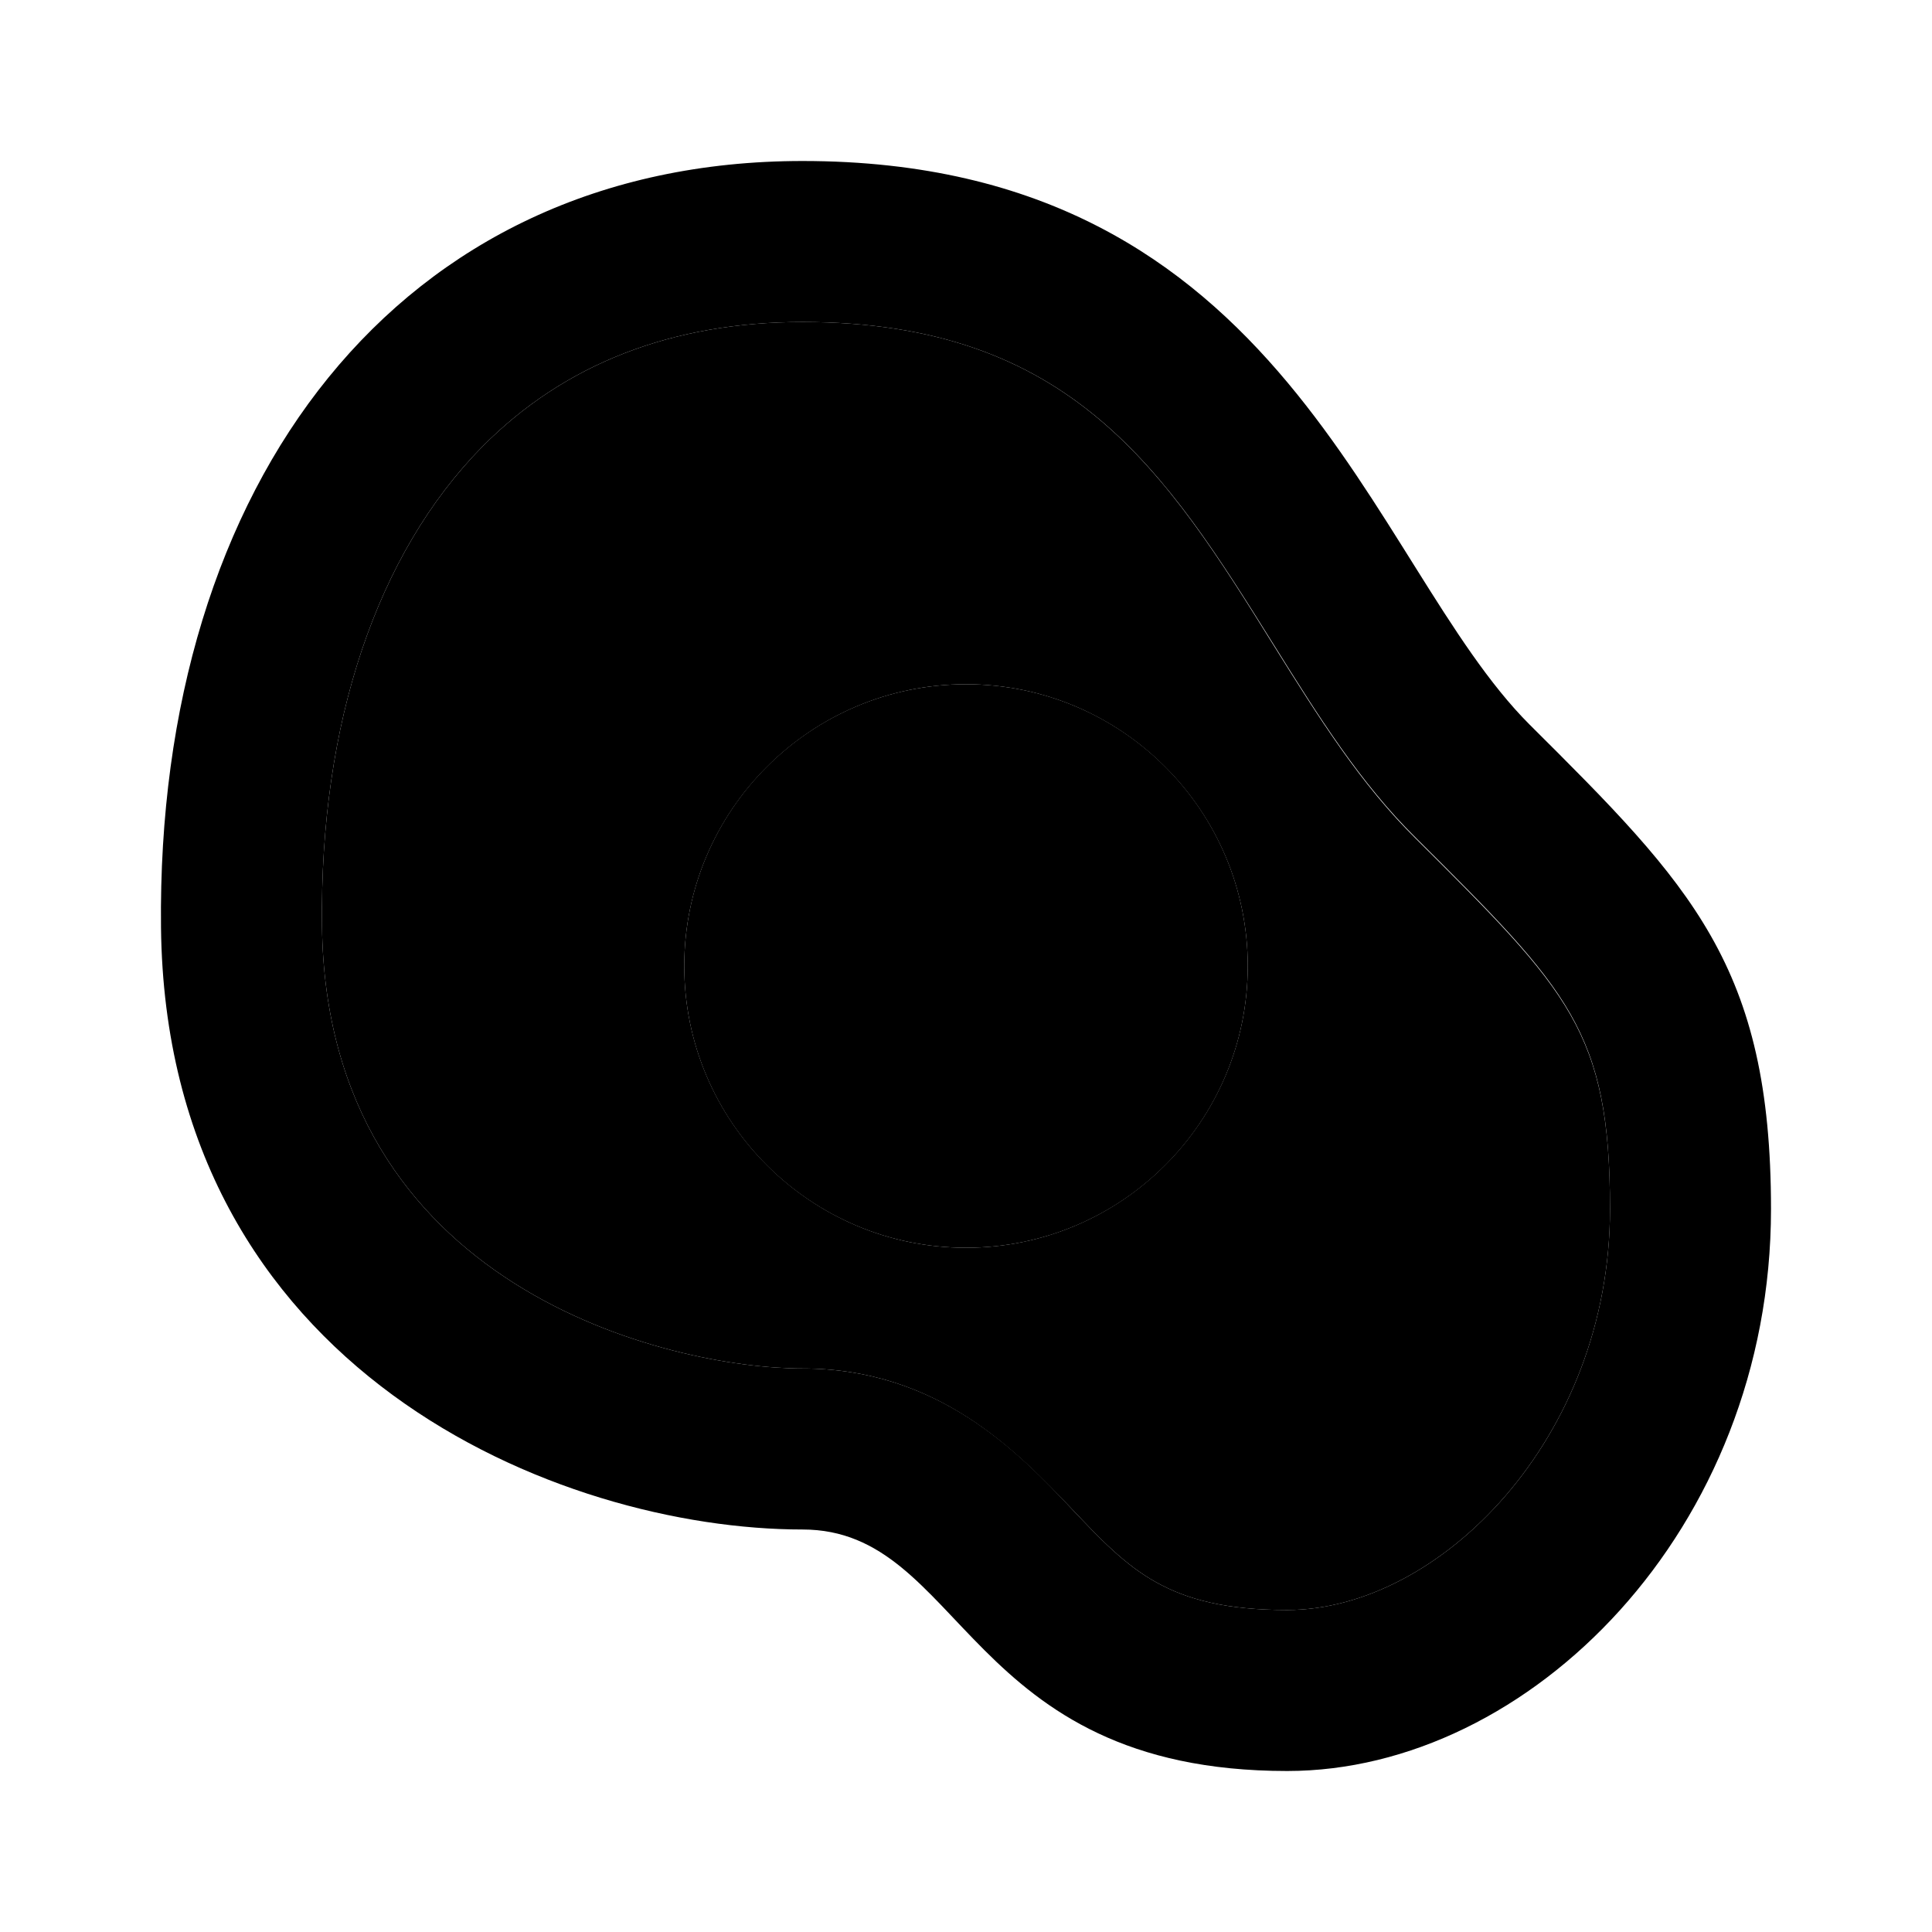 <svg xmlns="http://www.w3.org/2000/svg" width="24" height="24" viewBox="0 0 24 24">
    <path d="M17.59 10.42c-.69-.68-1.21-1.51-1.76-2.39C14.48 5.86 13.31 4 9.97 4c-1.62 0-2.96.52-3.98 1.55C4.68 6.88 3.97 8.99 4 11.5c.05 4.51 4.33 5.5 5.97 5.5 1.69 0 2.68 1.05 3.34 1.74.72.76 1.19 1.26 2.68 1.26 1.89 0 4.01-2.13 4.01-4.98 0-2.2-.51-2.71-2.41-4.6zM12 15.5c-1.93 0-3.5-1.57-3.5-3.5s1.57-3.5 3.5-3.5 3.5 1.57 3.5 3.5-1.57 3.5-3.5 3.5z" class="pr-icon-twotone-secondary"/>
    <path d="M19 9c-2-2-3.01-7-9.03-7C4.95 2 1.94 6 2 11.52 2.06 17.04 6.96 19 9.97 19c2.01 0 2.01 3 6.02 3C19 22 22 19 22 15.02 22 12 21.01 11 19 9zm-3.01 11c-1.49 0-1.96-.5-2.68-1.26-.65-.69-1.65-1.74-3.34-1.74-1.64 0-5.92-.99-5.97-5.5-.03-2.51.68-4.62 1.99-5.95C7.01 4.52 8.35 4 9.97 4c3.34 0 4.51 1.86 5.86 4.02.55.88 1.07 1.71 1.76 2.39 1.9 1.89 2.41 2.4 2.41 4.61 0 2.85-2.12 4.98-4.01 4.98z"/>
    <circle cx="12" cy="12" r="3.5"/>
</svg>